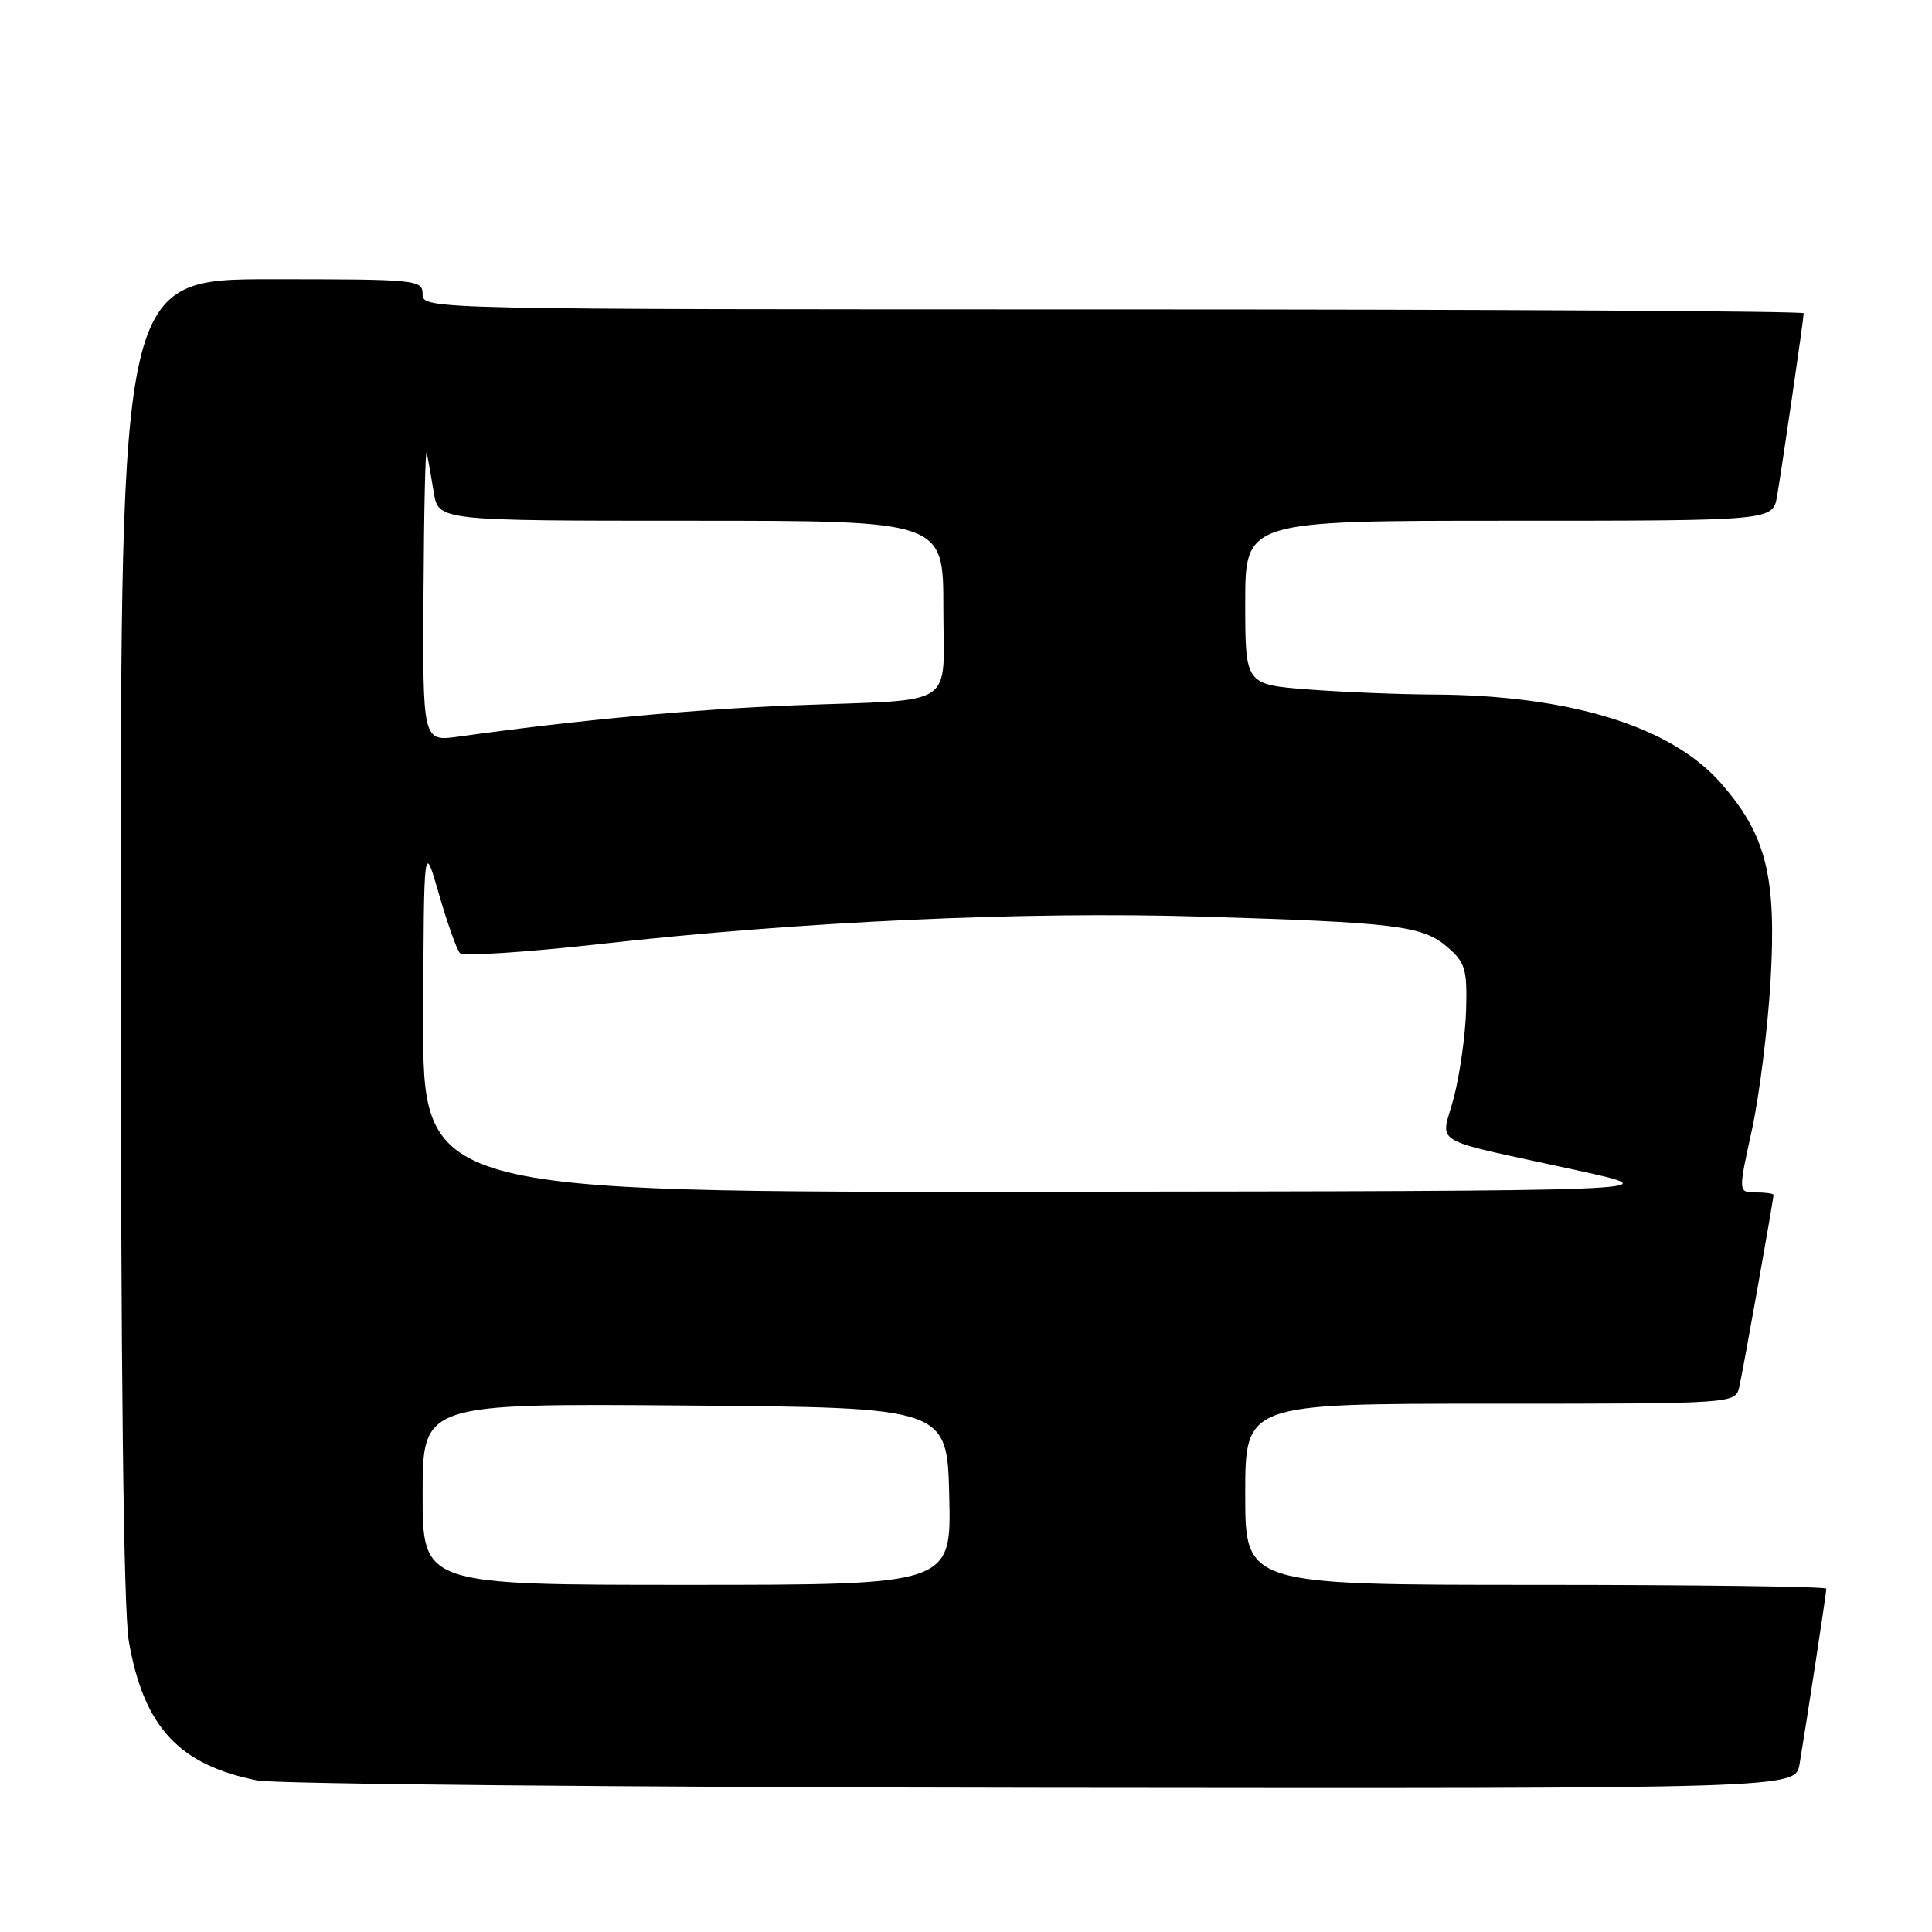 <?xml version="1.0" encoding="UTF-8" standalone="no"?>
<!DOCTYPE svg PUBLIC "-//W3C//DTD SVG 1.1//EN" "http://www.w3.org/Graphics/SVG/1.1/DTD/svg11.dtd" >
<svg xmlns="http://www.w3.org/2000/svg" xmlns:xlink="http://www.w3.org/1999/xlink" version="1.1" viewBox="0 0 256 256">
 <g >
 <path fill="currentColor"
d=" M 238.45 233.75 C 239.39 228.16 242.00 211.05 242.00 210.51 C 242.00 210.23 224.68 210.00 203.50 210.00 C 165.00 210.00 165.00 210.00 165.00 198.00 C 165.00 186.00 165.00 186.00 197.48 186.00 C 229.96 186.00 229.96 186.00 230.47 183.75 C 230.98 181.52 235.00 158.95 235.00 158.33 C 235.00 158.15 233.95 158.00 232.66 158.00 C 230.32 158.00 230.32 158.00 232.13 149.75 C 233.12 145.21 234.24 136.29 234.61 129.93 C 235.41 116.06 234.03 110.59 227.98 103.72 C 221.40 96.24 208.01 92.12 190.00 92.03 C 185.32 92.01 177.79 91.70 173.25 91.35 C 165.00 90.70 165.00 90.70 165.00 79.85 C 165.00 69.00 165.00 69.00 199.95 69.00 C 234.91 69.00 234.91 69.00 235.47 65.75 C 236.15 61.79 239.00 42.21 239.00 41.51 C 239.00 41.23 197.83 41.00 147.50 41.00 C 56.67 41.00 56.00 40.99 56.00 39.00 C 56.00 37.07 55.33 37.00 36.00 37.00 C 16.00 37.00 16.00 37.00 16.00 124.17 C 16.00 181.52 16.37 213.44 17.07 217.47 C 19.04 228.82 23.72 233.88 34.12 235.92 C 36.53 236.39 83.37 236.83 138.20 236.89 C 237.91 237.00 237.91 237.00 238.45 233.75 Z  M 56.00 197.99 C 56.00 185.97 56.00 185.97 90.75 186.24 C 125.50 186.50 125.50 186.50 125.78 198.25 C 126.06 210.00 126.06 210.00 91.03 210.00 C 56.00 210.00 56.00 210.00 56.00 197.99 Z  M 56.08 134.75 C 56.16 111.50 56.16 111.50 58.17 118.50 C 59.28 122.35 60.53 125.86 60.94 126.29 C 61.35 126.73 69.74 126.18 79.59 125.08 C 106.18 122.10 135.82 120.75 159.00 121.45 C 185.14 122.24 188.49 122.66 191.78 125.49 C 194.15 127.53 194.42 128.41 194.27 133.82 C 194.17 137.14 193.44 142.37 192.64 145.43 C 190.95 151.91 188.84 150.67 209.00 155.08 C 221.50 157.82 221.50 157.82 138.75 157.91 C 56.00 158.00 56.00 158.00 56.08 134.75 Z  M 56.12 78.39 C 56.18 67.45 56.37 59.17 56.55 60.00 C 56.72 60.83 57.14 63.19 57.48 65.25 C 58.09 69.00 58.09 69.00 91.55 69.00 C 125.00 69.00 125.00 69.00 125.00 80.48 C 125.00 94.07 127.20 92.62 105.33 93.46 C 92.03 93.97 76.45 95.42 60.75 97.61 C 56.00 98.27 56.00 98.27 56.12 78.39 Z "/>
</g>
</svg>